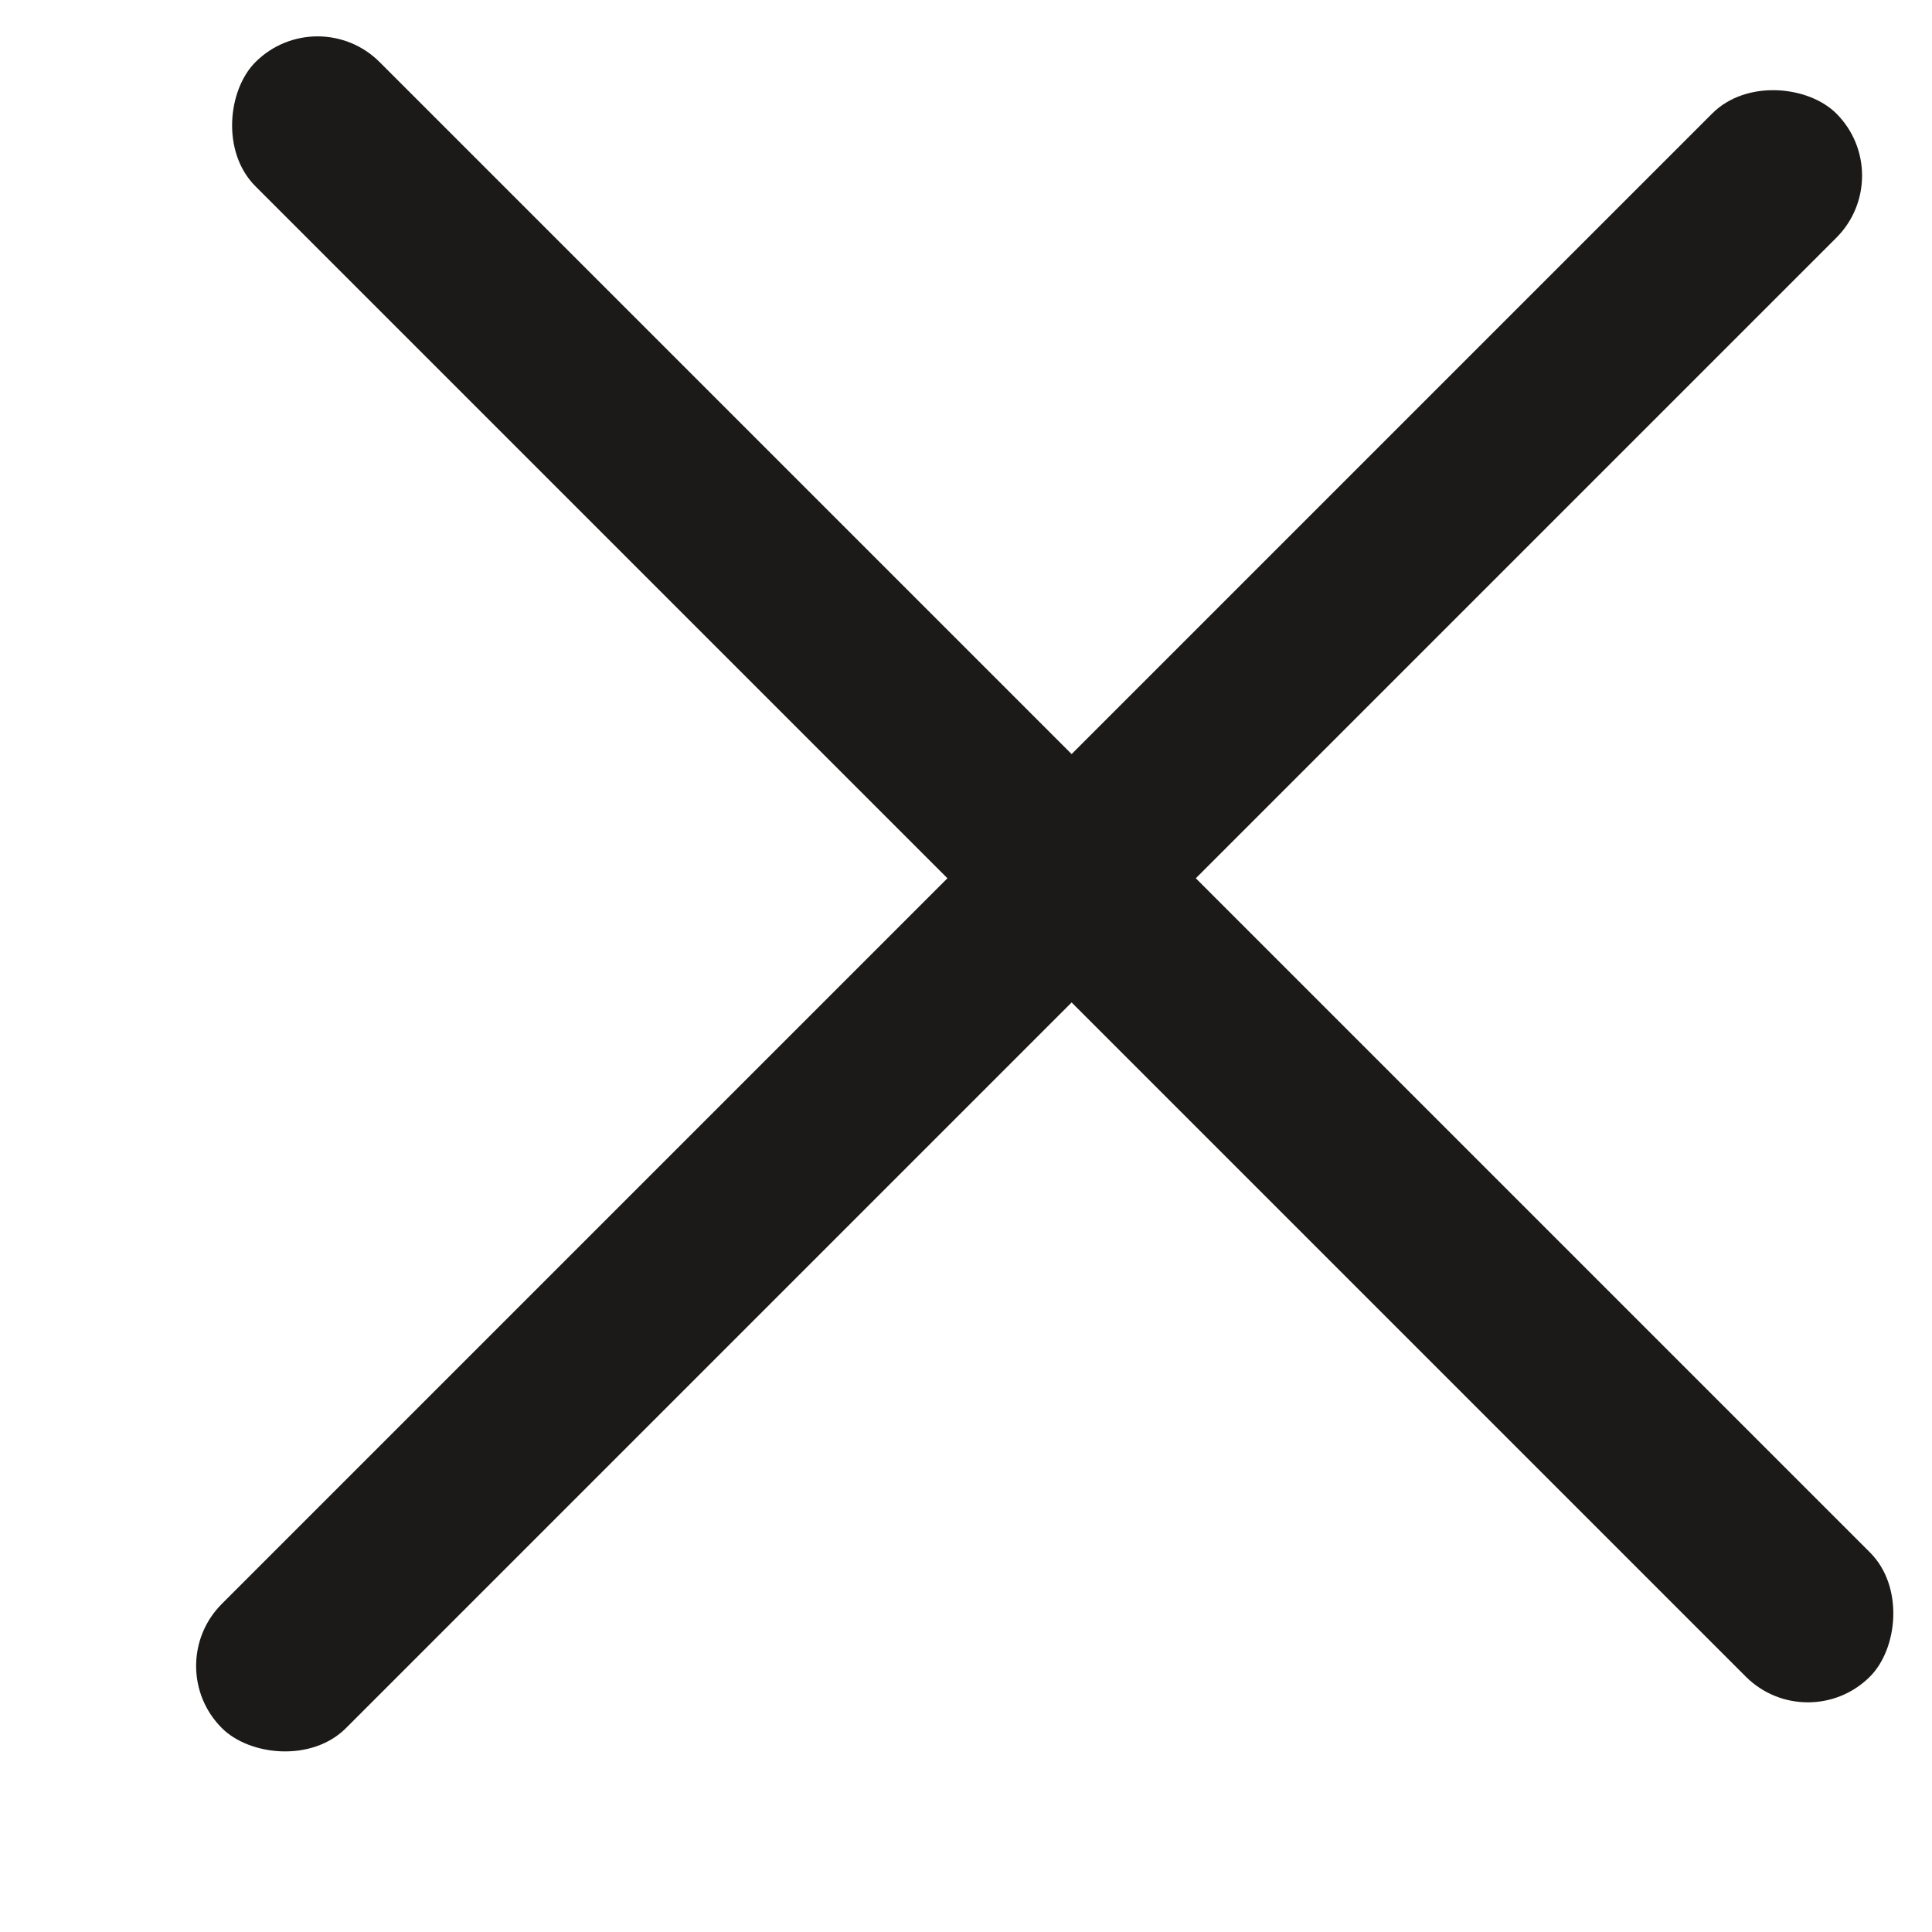 <svg width="11" height="11" viewBox="0 0 11 11" fill="none" xmlns="http://www.w3.org/2000/svg">
<g id="Group 25">
<rect id="Rectangle 110" x="1.808" width="13" height="1" rx="0.5" transform="rotate(45 1.808 0)" fill="#1B1A19"/>
<rect id="Rectangle 111" x="10.809" y="1" width="13" height="1" rx="0.5" transform="rotate(135 10.809 1)" fill="#1B1A19"/>
</g>
</svg>
